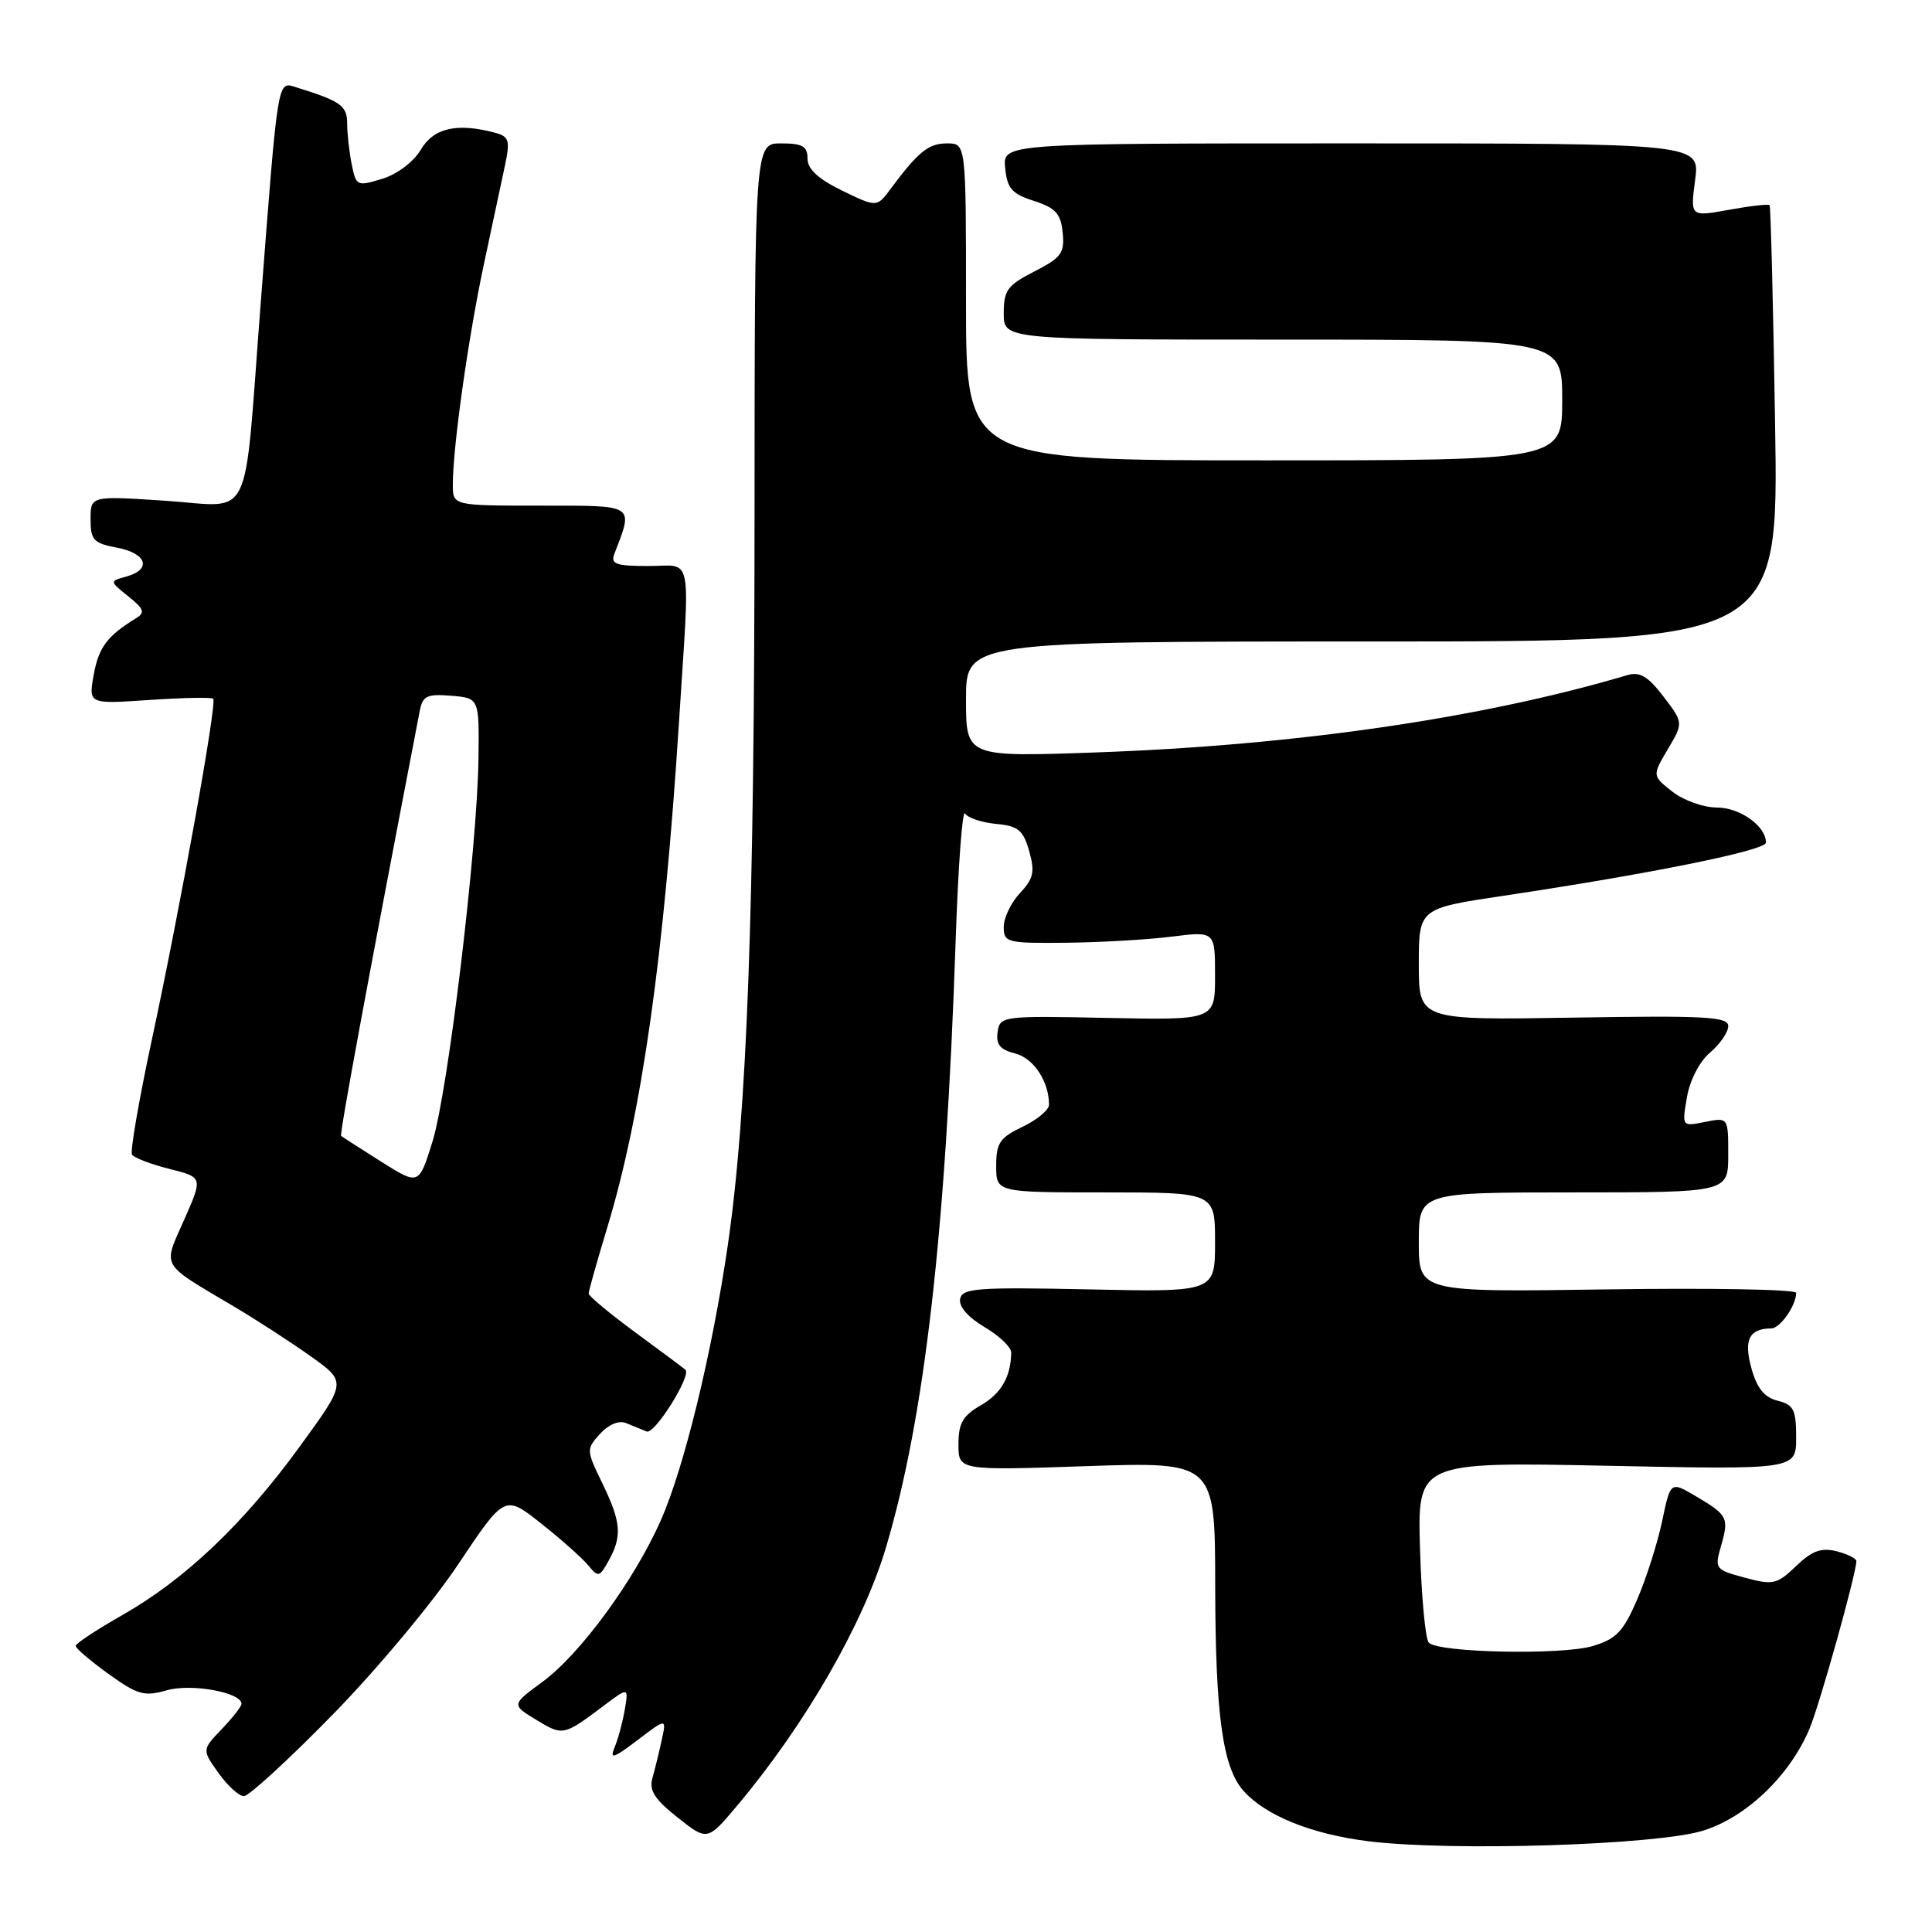 <?xml version="1.0" encoding="UTF-8" standalone="no"?>
<!DOCTYPE svg PUBLIC "-//W3C//DTD SVG 1.1//EN" "http://www.w3.org/Graphics/SVG/1.1/DTD/svg11.dtd" >
<svg xmlns="http://www.w3.org/2000/svg" xmlns:xlink="http://www.w3.org/1999/xlink" version="1.1" viewBox="0 0 256 256">
 <g >
 <path fill="currentColor"
d=" M 225.64 242.58 C 231.37 240.81 237.11 235.33 239.74 229.14 C 241.08 226.00 245.92 208.69 245.98 206.86 C 245.99 206.51 244.81 205.92 243.36 205.55 C 241.32 205.04 240.10 205.49 237.98 207.52 C 235.45 209.95 234.94 210.06 231.20 209.05 C 227.26 207.99 227.17 207.88 228.05 204.84 C 229.12 201.10 228.94 200.76 224.68 198.24 C 221.35 196.28 221.35 196.28 220.25 201.52 C 219.65 204.41 218.16 209.07 216.96 211.88 C 215.10 216.20 214.18 217.17 211.04 218.11 C 206.97 219.33 190.67 219.00 189.33 217.67 C 188.87 217.21 188.35 211.63 188.16 205.27 C 187.82 193.71 187.82 193.71 212.91 194.22 C 238.00 194.74 238.00 194.74 238.00 190.48 C 238.00 186.79 237.67 186.13 235.54 185.60 C 233.78 185.16 232.80 183.94 232.07 181.29 C 231.03 177.52 231.77 176.05 234.71 176.02 C 235.89 176.00 238.00 172.98 238.00 171.31 C 238.00 170.85 226.75 170.65 213.00 170.85 C 188.00 171.22 188.00 171.22 188.00 164.61 C 188.00 158.00 188.00 158.00 208.50 158.00 C 229.00 158.00 229.00 158.00 229.00 153.03 C 229.00 148.05 229.00 148.05 225.93 148.66 C 222.86 149.28 222.86 149.28 223.53 145.39 C 223.91 143.13 225.20 140.65 226.60 139.46 C 227.92 138.34 229.00 136.77 229.00 135.96 C 229.00 134.72 225.98 134.55 208.50 134.84 C 188.00 135.18 188.00 135.18 188.00 127.78 C 188.00 120.37 188.00 120.37 199.25 118.69 C 218.83 115.76 234.00 112.68 234.00 111.65 C 234.00 109.46 230.55 107.00 227.48 107.00 C 225.71 107.00 223.07 106.05 221.60 104.90 C 218.92 102.79 218.92 102.79 220.99 99.28 C 223.07 95.77 223.07 95.77 220.42 92.30 C 218.37 89.61 217.28 88.97 215.63 89.46 C 196.40 95.16 171.67 98.76 145.25 99.70 C 128.00 100.31 128.00 100.31 128.00 92.66 C 128.00 85.00 128.00 85.00 181.83 85.00 C 235.67 85.00 235.67 85.00 235.21 56.25 C 234.96 40.44 234.63 27.36 234.48 27.19 C 234.33 27.01 231.90 27.29 229.09 27.80 C 223.97 28.73 223.97 28.73 224.61 23.87 C 225.26 19.00 225.26 19.00 179.07 19.00 C 132.87 19.00 132.87 19.00 133.19 22.25 C 133.45 24.97 134.07 25.68 137.00 26.62 C 139.87 27.55 140.56 28.30 140.81 30.82 C 141.08 33.53 140.64 34.14 137.06 35.97 C 133.49 37.79 133.00 38.46 133.00 41.52 C 133.00 45.00 133.00 45.00 170.00 45.00 C 207.00 45.00 207.00 45.00 207.00 53.00 C 207.00 61.00 207.00 61.00 167.50 61.00 C 128.00 61.00 128.00 61.00 128.00 40.00 C 128.00 19.00 128.00 19.00 125.50 19.00 C 123.04 19.00 121.70 20.07 118.04 24.99 C 116.19 27.49 116.19 27.49 111.59 25.26 C 108.40 23.70 107.00 22.41 107.00 21.01 C 107.00 19.38 106.34 19.00 103.50 19.00 C 100.00 19.00 100.00 19.00 99.98 68.75 C 99.96 120.97 98.99 147.45 96.44 164.98 C 94.37 179.19 90.66 194.45 87.56 201.46 C 84.05 209.39 76.89 219.17 71.90 222.84 C 67.76 225.88 67.76 225.88 71.06 227.89 C 74.58 230.03 74.68 230.01 79.90 226.09 C 83.29 223.54 83.29 223.54 82.79 226.52 C 82.51 228.16 81.91 230.40 81.45 231.50 C 80.75 233.17 81.25 233.02 84.47 230.58 C 88.32 227.65 88.32 227.65 87.68 230.58 C 87.33 232.18 86.78 234.45 86.45 235.60 C 85.98 237.23 86.74 238.42 89.79 240.83 C 93.73 243.95 93.73 243.95 97.70 239.23 C 106.72 228.49 114.39 215.17 117.41 205.00 C 122.53 187.77 125.32 163.38 126.63 124.62 C 126.96 114.79 127.52 107.22 127.87 107.79 C 128.23 108.37 130.07 108.99 131.98 109.17 C 134.92 109.45 135.58 109.99 136.37 112.77 C 137.15 115.53 136.96 116.41 135.15 118.34 C 133.97 119.60 133.00 121.61 133.00 122.81 C 133.00 124.89 133.41 125.00 141.25 124.92 C 145.79 124.87 152.09 124.51 155.25 124.11 C 161.00 123.39 161.00 123.39 161.00 129.28 C 161.00 135.17 161.00 135.17 146.75 134.88 C 132.79 134.59 132.49 134.63 132.19 136.76 C 131.95 138.40 132.52 139.09 134.51 139.59 C 136.95 140.20 139.00 143.30 139.00 146.38 C 139.00 147.07 137.43 148.38 135.50 149.30 C 132.48 150.74 132.00 151.45 132.00 154.48 C 132.00 158.00 132.00 158.00 146.50 158.00 C 161.00 158.00 161.00 158.00 161.00 164.60 C 161.00 171.21 161.00 171.21 144.26 170.85 C 129.44 170.54 127.49 170.69 127.22 172.12 C 127.02 173.11 128.28 174.56 130.45 175.84 C 132.40 176.99 133.99 178.51 133.99 179.22 C 133.95 182.43 132.66 184.66 129.95 186.22 C 127.58 187.58 127.00 188.59 127.00 191.38 C 127.00 194.85 127.00 194.85 144.00 194.27 C 161.00 193.70 161.00 193.70 161.02 210.10 C 161.05 227.35 162.01 234.25 164.81 237.34 C 167.75 240.60 173.79 243.03 181.27 243.97 C 192.24 245.34 219.47 244.49 225.64 242.58 Z  M 44.03 227.25 C 49.83 221.34 57.34 212.35 60.72 207.27 C 66.88 198.05 66.88 198.05 71.69 201.86 C 74.34 203.95 77.14 206.45 77.93 207.40 C 79.27 209.03 79.44 208.99 80.64 206.82 C 82.46 203.55 82.31 201.69 79.82 196.56 C 77.68 192.16 77.67 192.02 79.50 190.00 C 80.62 188.76 82.00 188.18 82.94 188.56 C 83.80 188.91 85.03 189.41 85.69 189.68 C 86.73 190.11 91.64 182.29 90.82 181.50 C 90.64 181.33 87.69 179.12 84.25 176.60 C 80.81 174.07 78.00 171.73 78.00 171.40 C 78.00 171.06 79.11 167.12 80.47 162.64 C 85.05 147.51 87.98 126.80 89.98 95.52 C 91.43 72.73 91.89 75.00 85.89 75.00 C 81.63 75.00 80.89 74.74 81.40 73.41 C 83.95 66.76 84.32 67.00 71.61 67.00 C 60.00 67.00 60.00 67.00 60.00 64.22 C 60.00 59.24 62.05 44.70 64.12 35.00 C 65.24 29.77 66.50 23.85 66.93 21.83 C 67.61 18.60 67.45 18.09 65.60 17.59 C 60.57 16.24 57.46 16.95 55.77 19.82 C 54.80 21.45 52.65 23.08 50.65 23.69 C 47.30 24.72 47.18 24.66 46.60 21.75 C 46.27 20.10 46.00 17.67 46.00 16.35 C 46.00 14.01 45.15 13.40 39.32 11.59 C 36.72 10.78 36.89 9.76 34.52 40.50 C 32.24 70.08 33.69 67.12 21.88 66.35 C 12.00 65.70 12.00 65.70 12.00 68.80 C 12.00 71.56 12.39 71.98 15.50 72.57 C 19.45 73.31 20.15 75.45 16.75 76.39 C 14.50 77.01 14.50 77.01 17.00 79.02 C 19.10 80.70 19.26 81.17 18.00 81.94 C 14.20 84.27 13.08 85.77 12.42 89.40 C 11.72 93.30 11.72 93.30 19.79 92.75 C 24.23 92.45 28.04 92.37 28.25 92.59 C 28.78 93.11 23.92 120.09 20.10 137.86 C 18.41 145.76 17.23 152.57 17.49 152.99 C 17.75 153.41 19.97 154.26 22.43 154.88 C 26.89 156.00 26.89 156.00 24.41 161.61 C 21.56 168.04 21.12 167.26 31.00 173.12 C 34.02 174.91 38.62 177.90 41.22 179.75 C 45.94 183.12 45.94 183.12 39.72 191.67 C 32.25 201.94 24.53 209.27 16.22 214.00 C 12.83 215.93 10.05 217.76 10.03 218.08 C 10.01 218.40 11.97 220.07 14.37 221.80 C 18.24 224.58 19.12 224.83 22.11 223.97 C 25.35 223.04 32.00 224.25 32.00 225.77 C 32.00 226.11 30.82 227.62 29.38 229.12 C 26.76 231.86 26.76 231.86 28.95 234.93 C 30.15 236.62 31.67 238.00 32.32 238.00 C 32.97 238.00 38.24 233.17 44.03 227.25 Z  M 50.50 153.92 C 47.75 152.19 45.37 150.65 45.20 150.51 C 44.97 150.30 48.88 129.15 55.62 94.19 C 56.01 92.20 56.58 91.93 59.78 92.19 C 63.50 92.50 63.50 92.50 63.40 100.50 C 63.25 112.34 59.37 144.63 57.30 151.29 C 55.50 157.07 55.50 157.07 50.50 153.92 Z "/>
</g>
</svg>